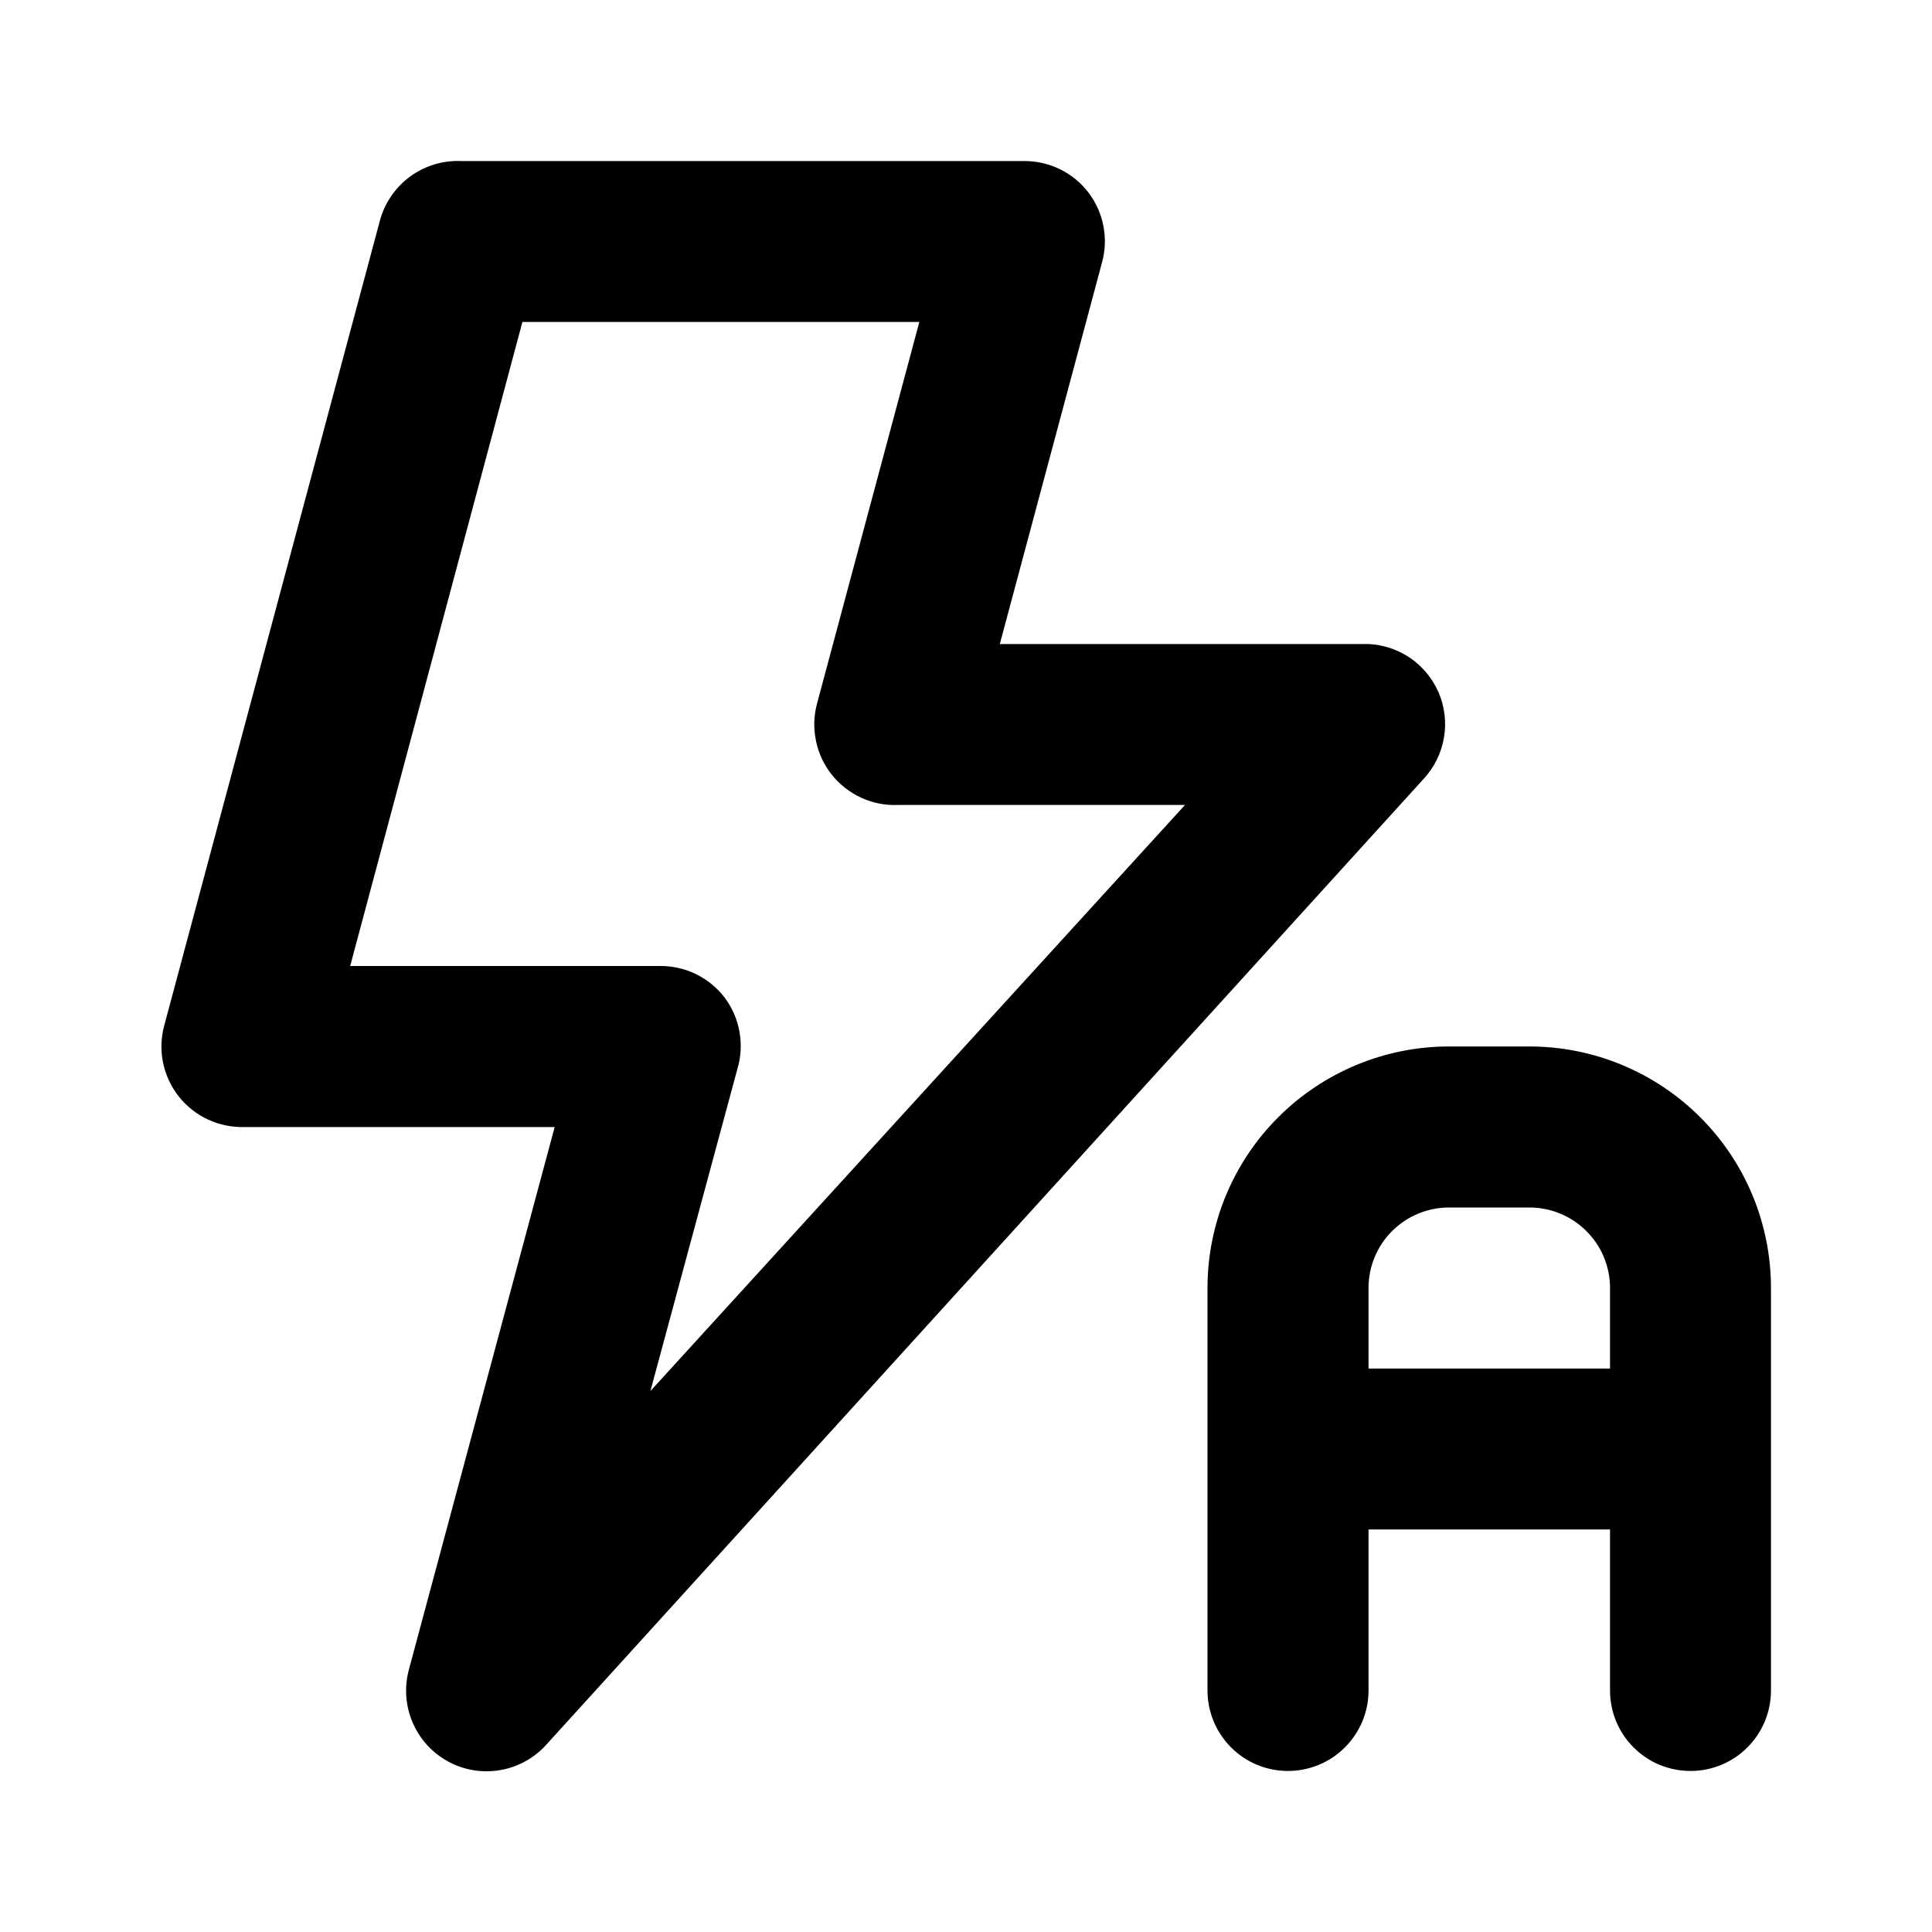 <svg width="20" height="20" viewBox="0 0 20 20" fill="none" xmlns="http://www.w3.org/2000/svg">
<path d="M14.892 7.167C14.829 7.024 14.729 6.902 14.601 6.813C14.472 6.725 14.322 6.674 14.167 6.667H10.35L11.408 2.717C11.442 2.593 11.447 2.463 11.422 2.338C11.398 2.212 11.344 2.094 11.267 1.992C11.188 1.89 11.087 1.807 10.971 1.751C10.856 1.695 10.729 1.666 10.6 1.667H4.767C4.578 1.66 4.394 1.718 4.242 1.83C4.091 1.942 3.982 2.102 3.933 2.283L1.7 10.617C1.666 10.743 1.662 10.875 1.688 11.002C1.715 11.13 1.771 11.25 1.852 11.352C1.933 11.454 2.037 11.536 2.155 11.59C2.273 11.645 2.403 11.671 2.533 11.667H5.742L4.233 17.283C4.184 17.465 4.197 17.657 4.271 17.83C4.344 18.002 4.474 18.145 4.639 18.235C4.804 18.325 4.994 18.356 5.179 18.324C5.364 18.292 5.533 18.198 5.658 18.058L14.742 8.058C14.85 7.94 14.921 7.793 14.948 7.635C14.975 7.477 14.955 7.314 14.892 7.167ZM6.733 14.4L7.633 11.067C7.671 10.941 7.678 10.809 7.655 10.68C7.632 10.551 7.579 10.43 7.5 10.325C7.421 10.222 7.318 10.139 7.201 10.082C7.084 10.026 6.955 9.998 6.825 10H3.625L5.408 3.333H9.517L8.458 7.283C8.424 7.409 8.42 7.541 8.447 7.669C8.473 7.797 8.529 7.917 8.61 8.019C8.691 8.121 8.795 8.202 8.913 8.257C9.032 8.312 9.161 8.338 9.292 8.333H12.267L6.733 14.4ZM15.833 10.833H15C14.337 10.833 13.701 11.097 13.232 11.566C12.763 12.034 12.5 12.67 12.5 13.333V17.5C12.5 17.721 12.588 17.933 12.744 18.089C12.9 18.246 13.112 18.333 13.333 18.333C13.554 18.333 13.766 18.246 13.922 18.089C14.079 17.933 14.167 17.721 14.167 17.5V15.833H16.667V17.5C16.667 17.721 16.754 17.933 16.911 18.089C17.067 18.246 17.279 18.333 17.5 18.333C17.721 18.333 17.933 18.246 18.089 18.089C18.245 17.933 18.333 17.721 18.333 17.5V13.333C18.333 12.67 18.07 12.034 17.601 11.566C17.132 11.097 16.496 10.833 15.833 10.833ZM16.667 14.167H14.167V13.333C14.167 13.112 14.254 12.9 14.411 12.744C14.567 12.588 14.779 12.5 15 12.5H15.833C16.054 12.5 16.266 12.588 16.422 12.744C16.579 12.9 16.667 13.112 16.667 13.333V14.167Z" fill="currentColor"/>
</svg>
